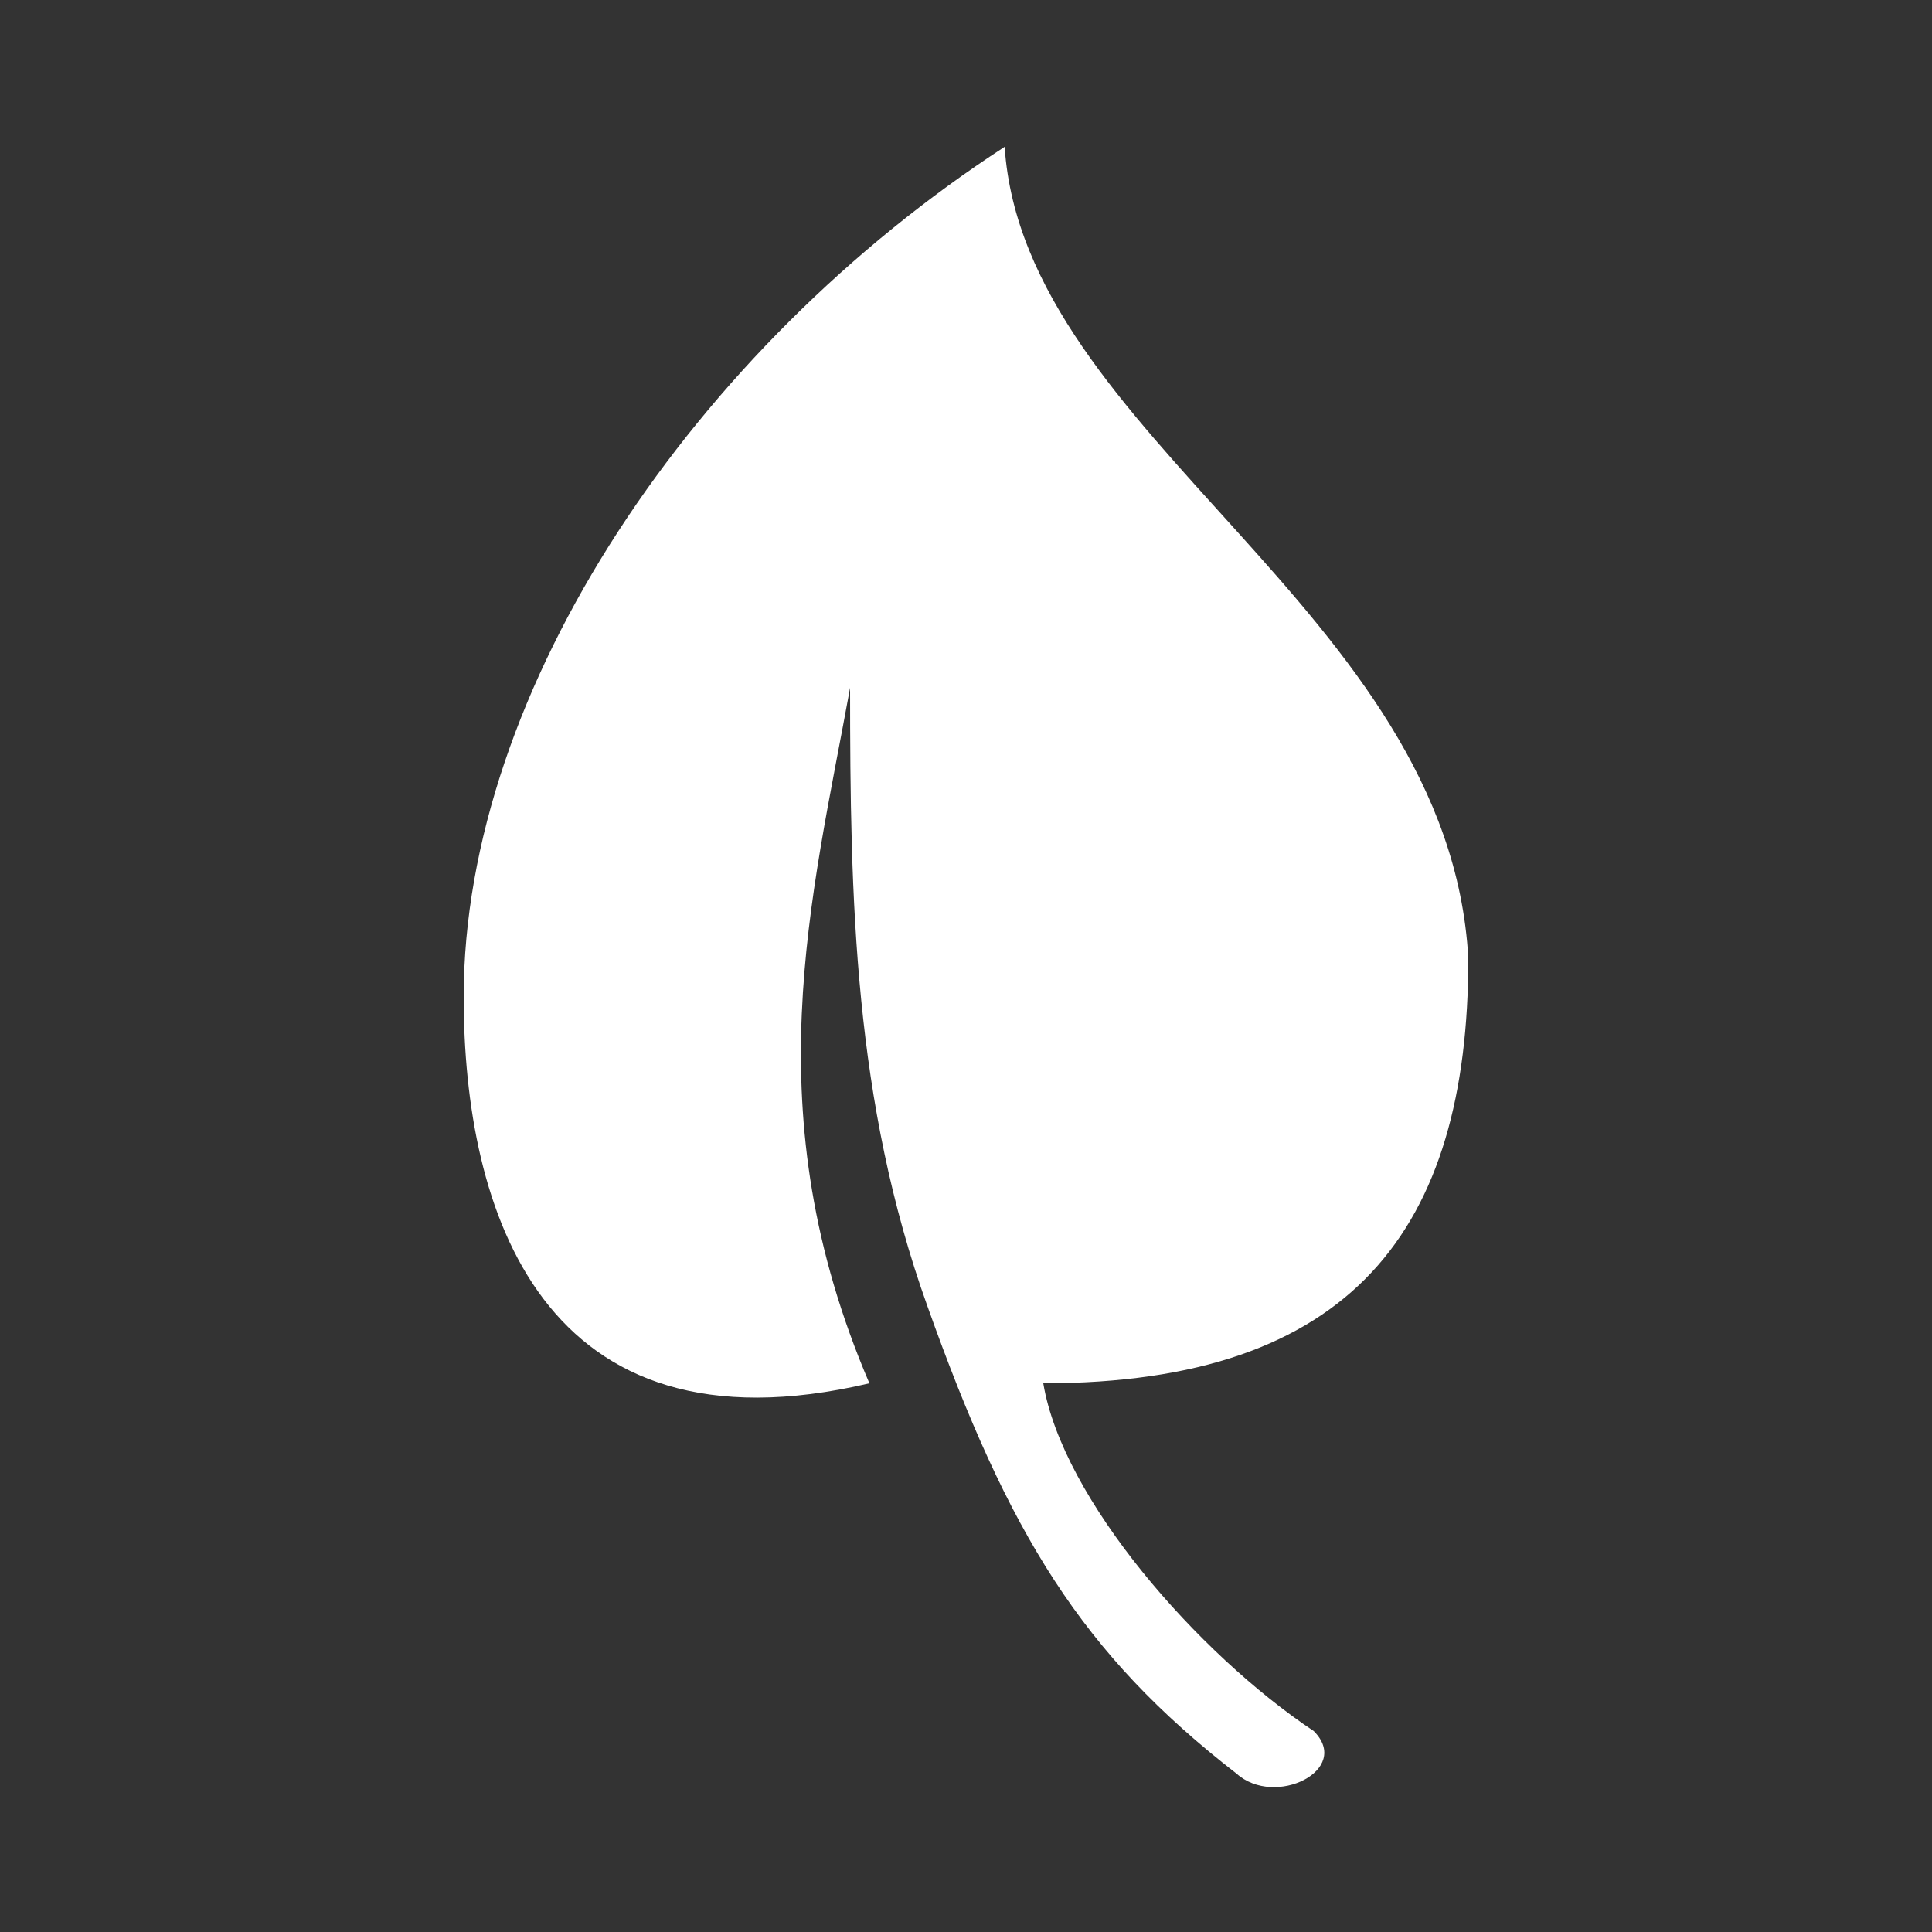 <?xml version="1.0" encoding="UTF-8"?>
<!DOCTYPE svg PUBLIC "-//W3C//DTD SVG 1.1//EN" "http://www.w3.org/Graphics/SVG/1.1/DTD/svg11.dtd">

<svg xmlns="http://www.w3.org/2000/svg" xml:space="preserve" width="100%" height="100%" version="1.1" style="shape-rendering:geometricPrecision; text-rendering:geometricPrecision; image-rendering:optimizeQuality; fill-rule:evenodd; clip-rule:evenodd"
viewBox="0 0 500 500"
 xmlns:xlink="http://www.w3.org/1999/xlink">
 <rect x="0" y="0" width="500" height="500" fill="#333333" stroke="none"/>
 <defs>
  <style type="text/css">
   <![CDATA[
    .fil0 {fill:#FFFFFF}
   ]]>
  </style>
 </defs>
 <g id="Layer_x0020_1">
  <path class="fil0" d="M120 258c0,-80 60,-168 140,-220 5,75 115,120 120,210 0,70 -30,110 -110,110 5,30 40,70 70,90 10,10 -10,20 -20,11 -40,-31 -59,-62 -80,-121 -19,-53 -20,-105 -20,-160 -10,55 -25,110 5,180 -85,20 -105,-45 -105,-100z"/>
 </g>
</svg>
